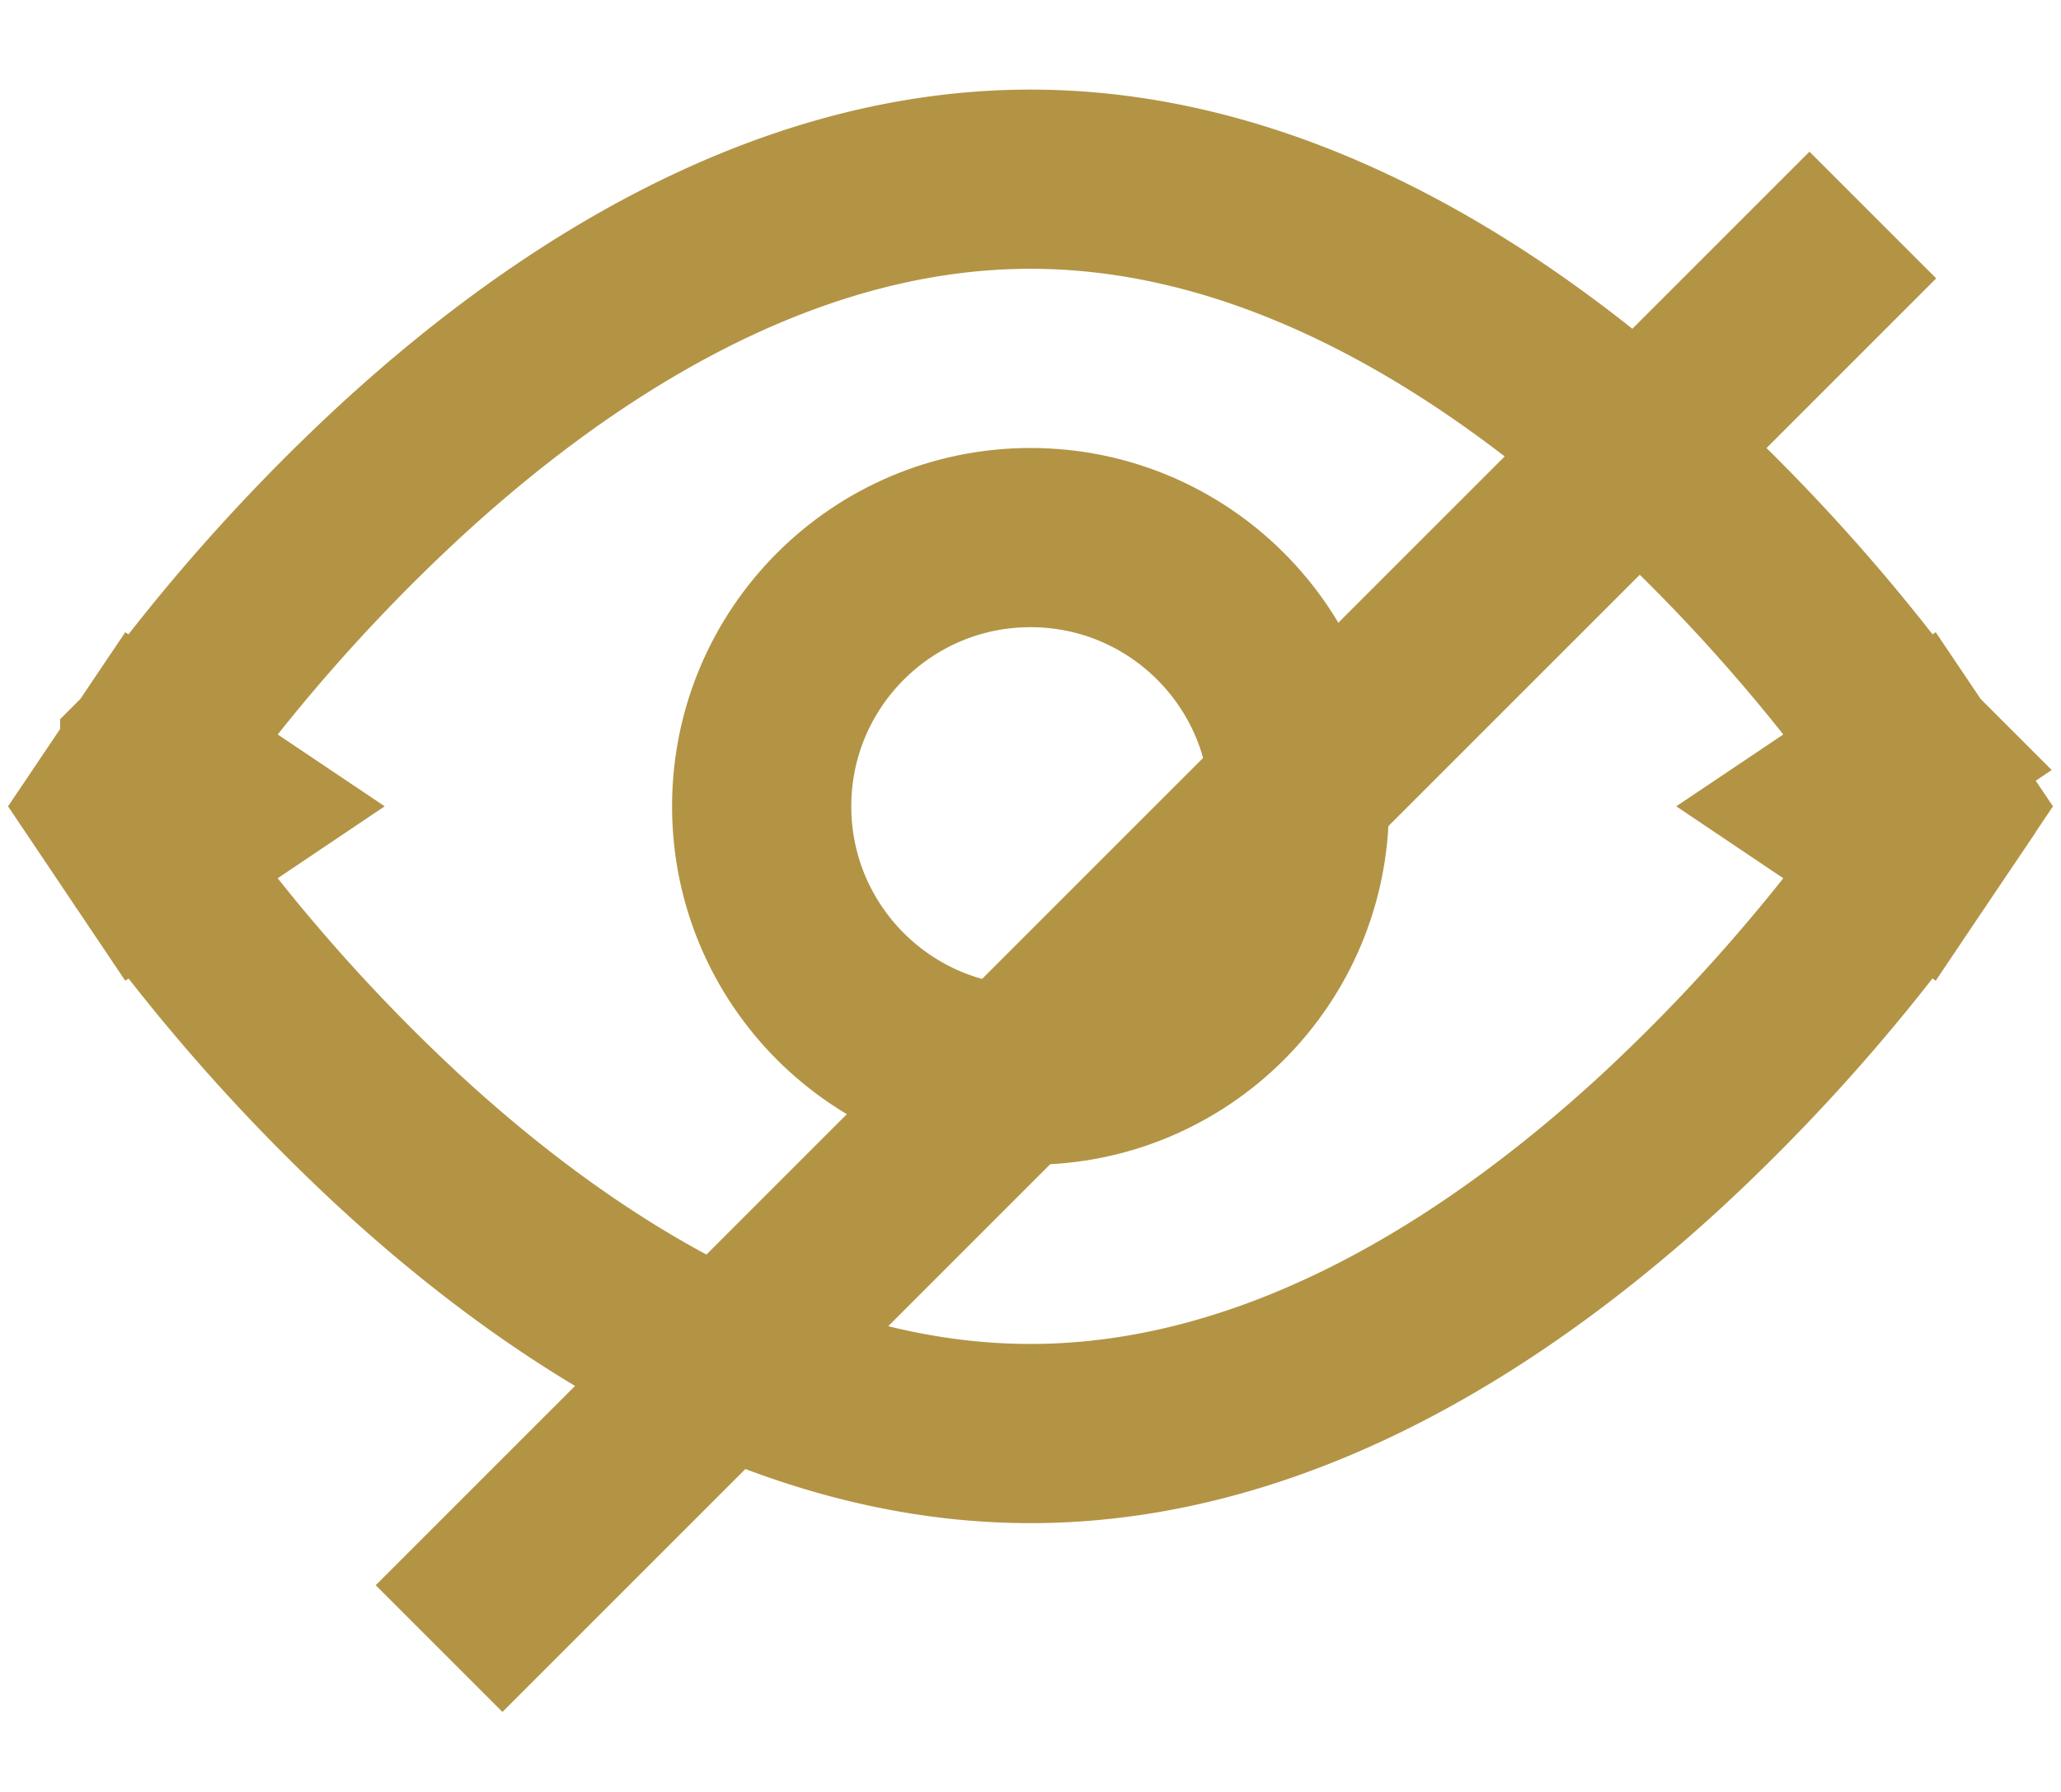 <svg width="23" height="20" fill="none" xmlns="http://www.w3.org/2000/svg"><circle cx="11.5" cy="9" r="3" stroke="#B39445" stroke-width="2"/><path d="M20.5 9l.83.558.375-.558-.375-.557L20.5 9zm0 0l.83.558h0l-.002.003-.003.005-.012.016a7.41 7.41 0 01-.188.266 20.634 20.634 0 01-2.583 2.888C16.858 14.286 14.37 16 11.5 16s-5.359-1.715-7.041-3.264a20.638 20.638 0 01-2.584-2.888 12.317 12.317 0 01-.188-.266l-.012-.016-.003-.005-.001-.002h0C1.67 9.557 1.67 9.557 2.5 9m18 0l.83-.558h0l-.002-.002-.003-.006-.012-.016a7.41 7.41 0 00-.188-.266 20.64 20.64 0 00-2.583-2.888C16.858 3.716 14.37 2 11.5 2S6.141 3.715 4.459 5.265a20.645 20.645 0 00-2.584 2.887 12.317 12.317 0 00-.188.266l-.012.016-.003.006-.001.001v.001L2.5 9m0 0l-.83.558L1.295 9l.375-.557L2.5 9z" stroke="#B39445" stroke-width="2"/><g filter="url(#filter0_d)"><path d="M19.5 1l-16 16" stroke="#B39445" stroke-width="2"/></g><defs><filter id="filter0_d" x="2.793" y=".293" width="18.814" height="18.814" filterUnits="userSpaceOnUse" color-interpolation-filters="sRGB"><feFlood flood-opacity="0" result="BackgroundImageFix"/><feColorMatrix in="SourceAlpha" values="0 0 0 0 0 0 0 0 0 0 0 0 0 0 0 0 0 0 127 0"/><feOffset dx="1.4" dy="1.4"/><feColorMatrix values="0 0 0 0 1 0 0 0 0 0.984 0 0 0 0 0.933 0 0 0 1 0"/><feBlend in2="BackgroundImageFix" result="effect1_dropShadow"/><feBlend in="SourceGraphic" in2="effect1_dropShadow" result="shape"/></filter></defs></svg>